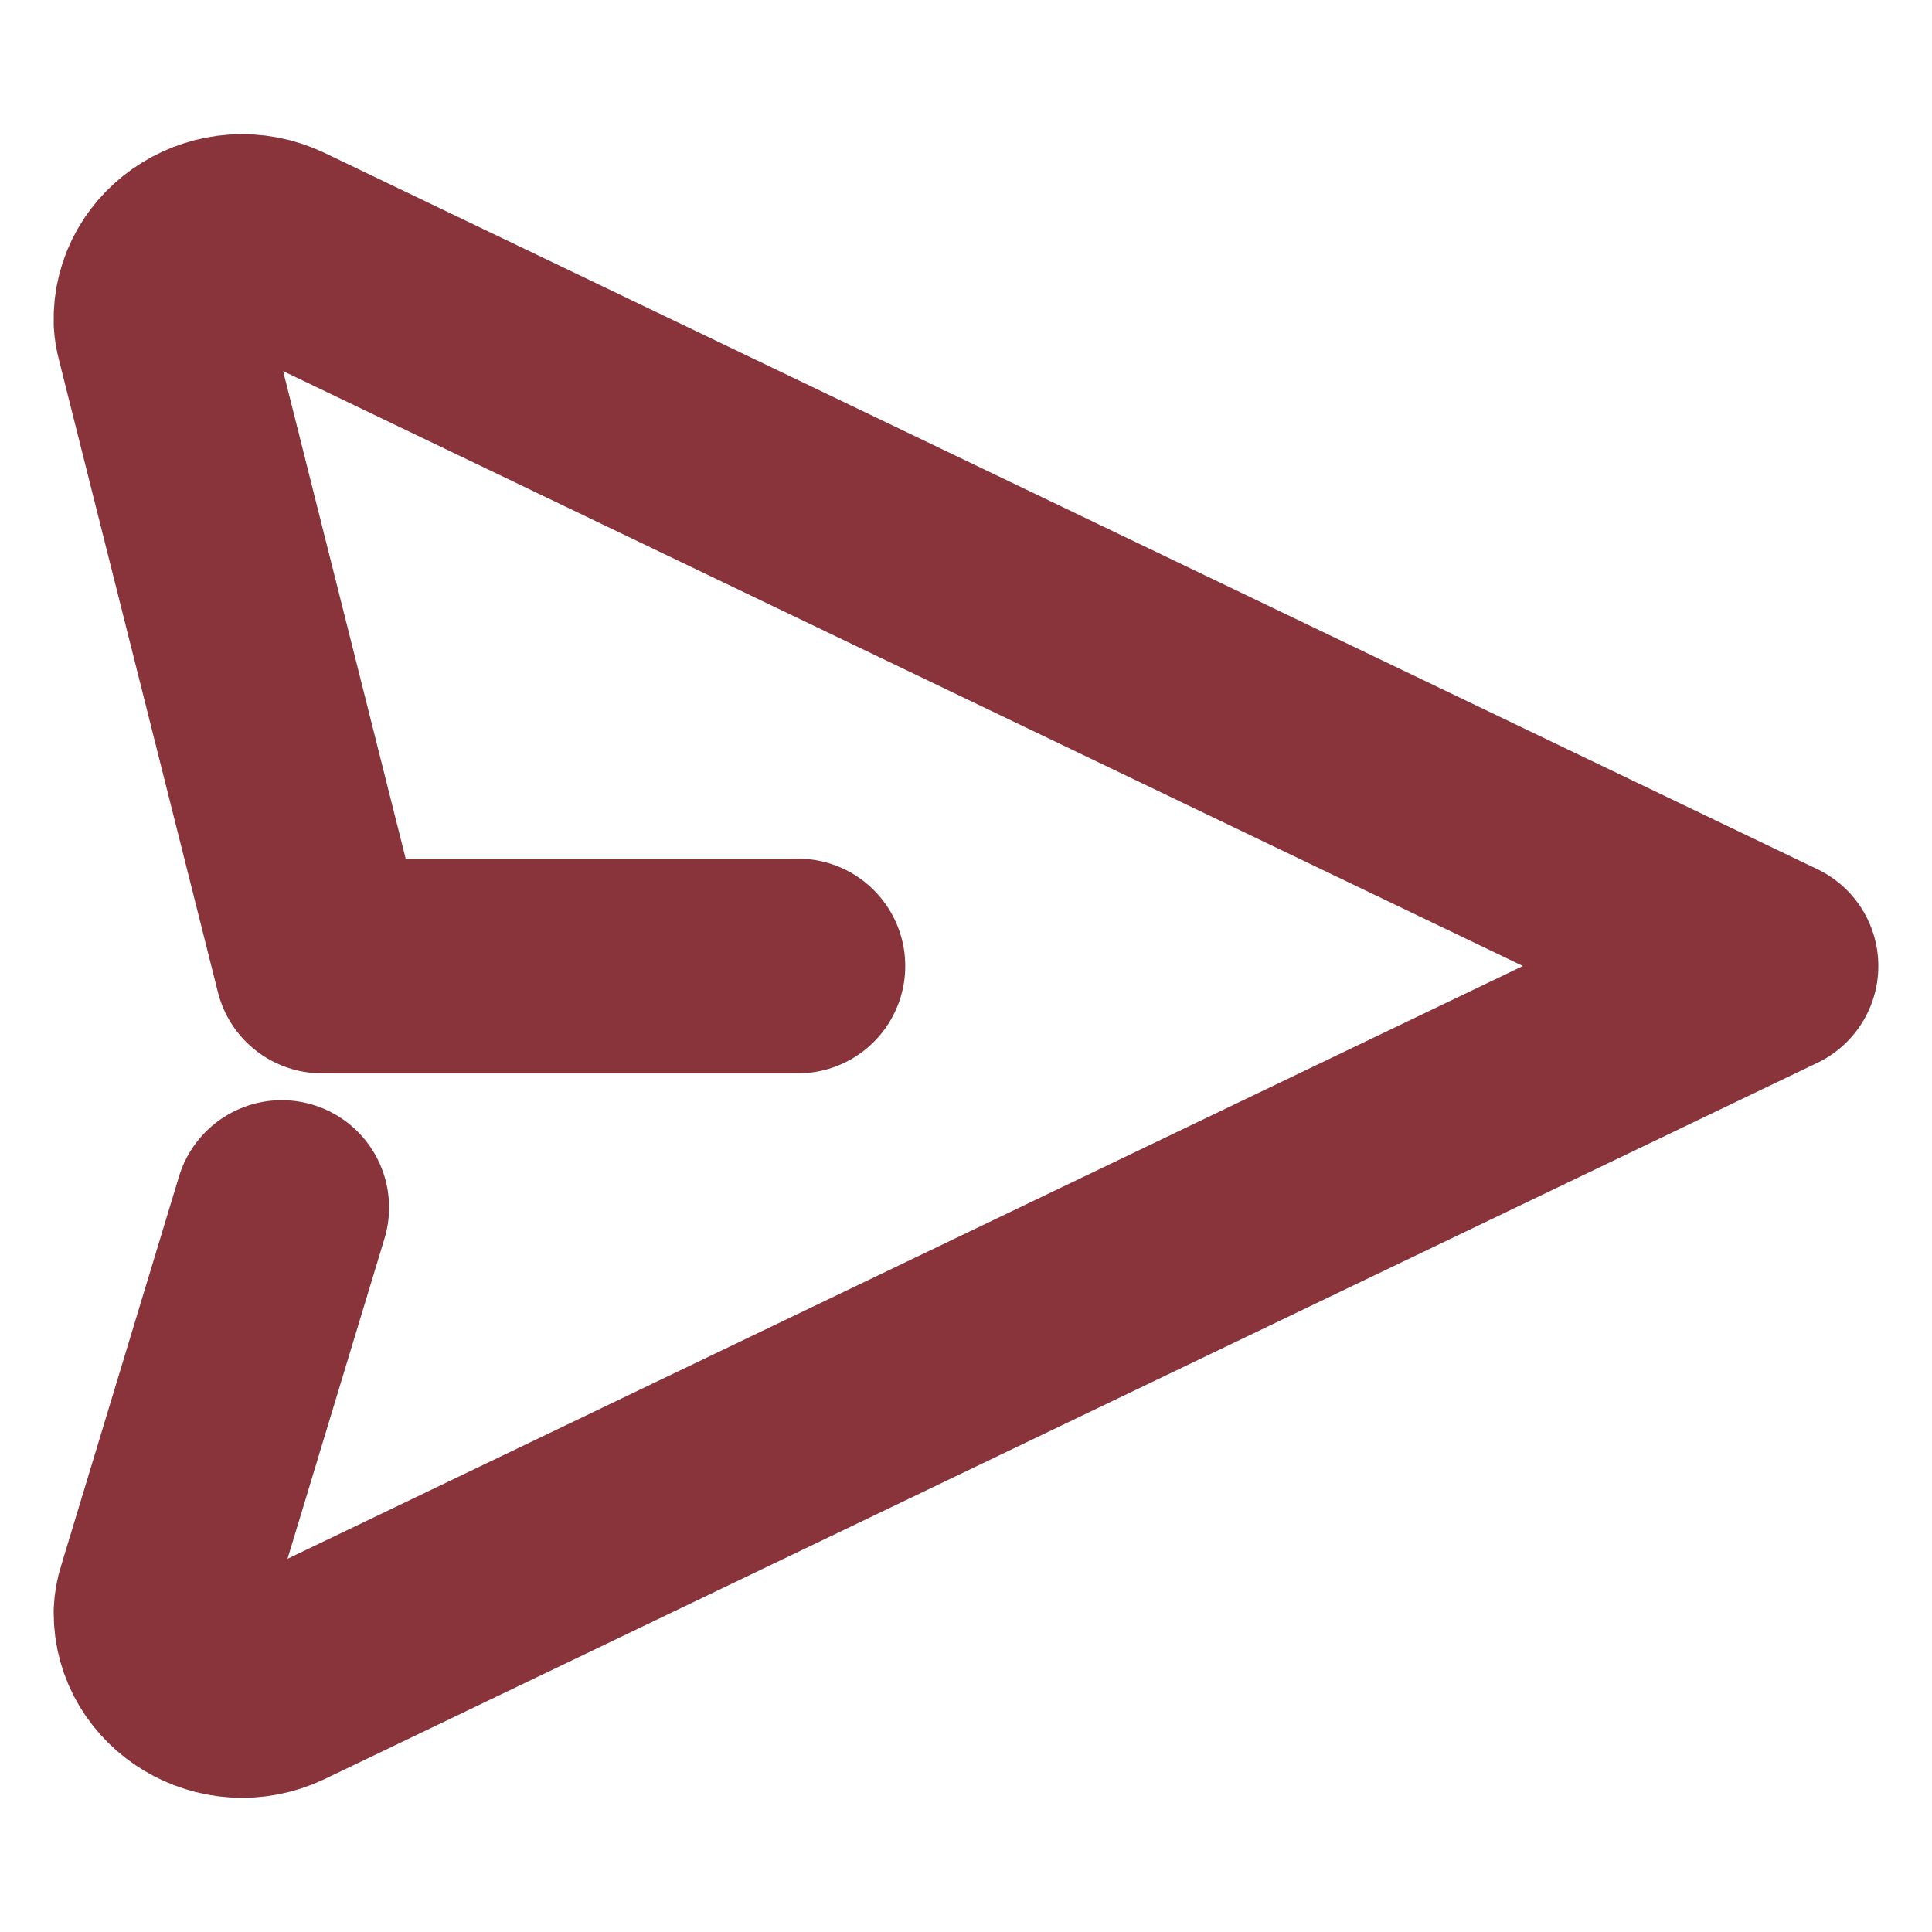 <svg width="18" height="18" viewBox="0 0 18 18" fill="none" xmlns="http://www.w3.org/2000/svg">
<path d="M7.434 9H3L1.517 3.101C1.508 3.067 1.502 3.032 1.5 2.996C1.484 2.455 2.079 2.08 2.595 2.328L16.5 9L2.595 15.672C2.085 15.917 1.497 15.553 1.5 15.022C1.502 14.974 1.51 14.927 1.525 14.882L2.625 11.25" stroke="#89343B" stroke-width="2" stroke-linecap="round" stroke-linejoin="round"/>
</svg>
